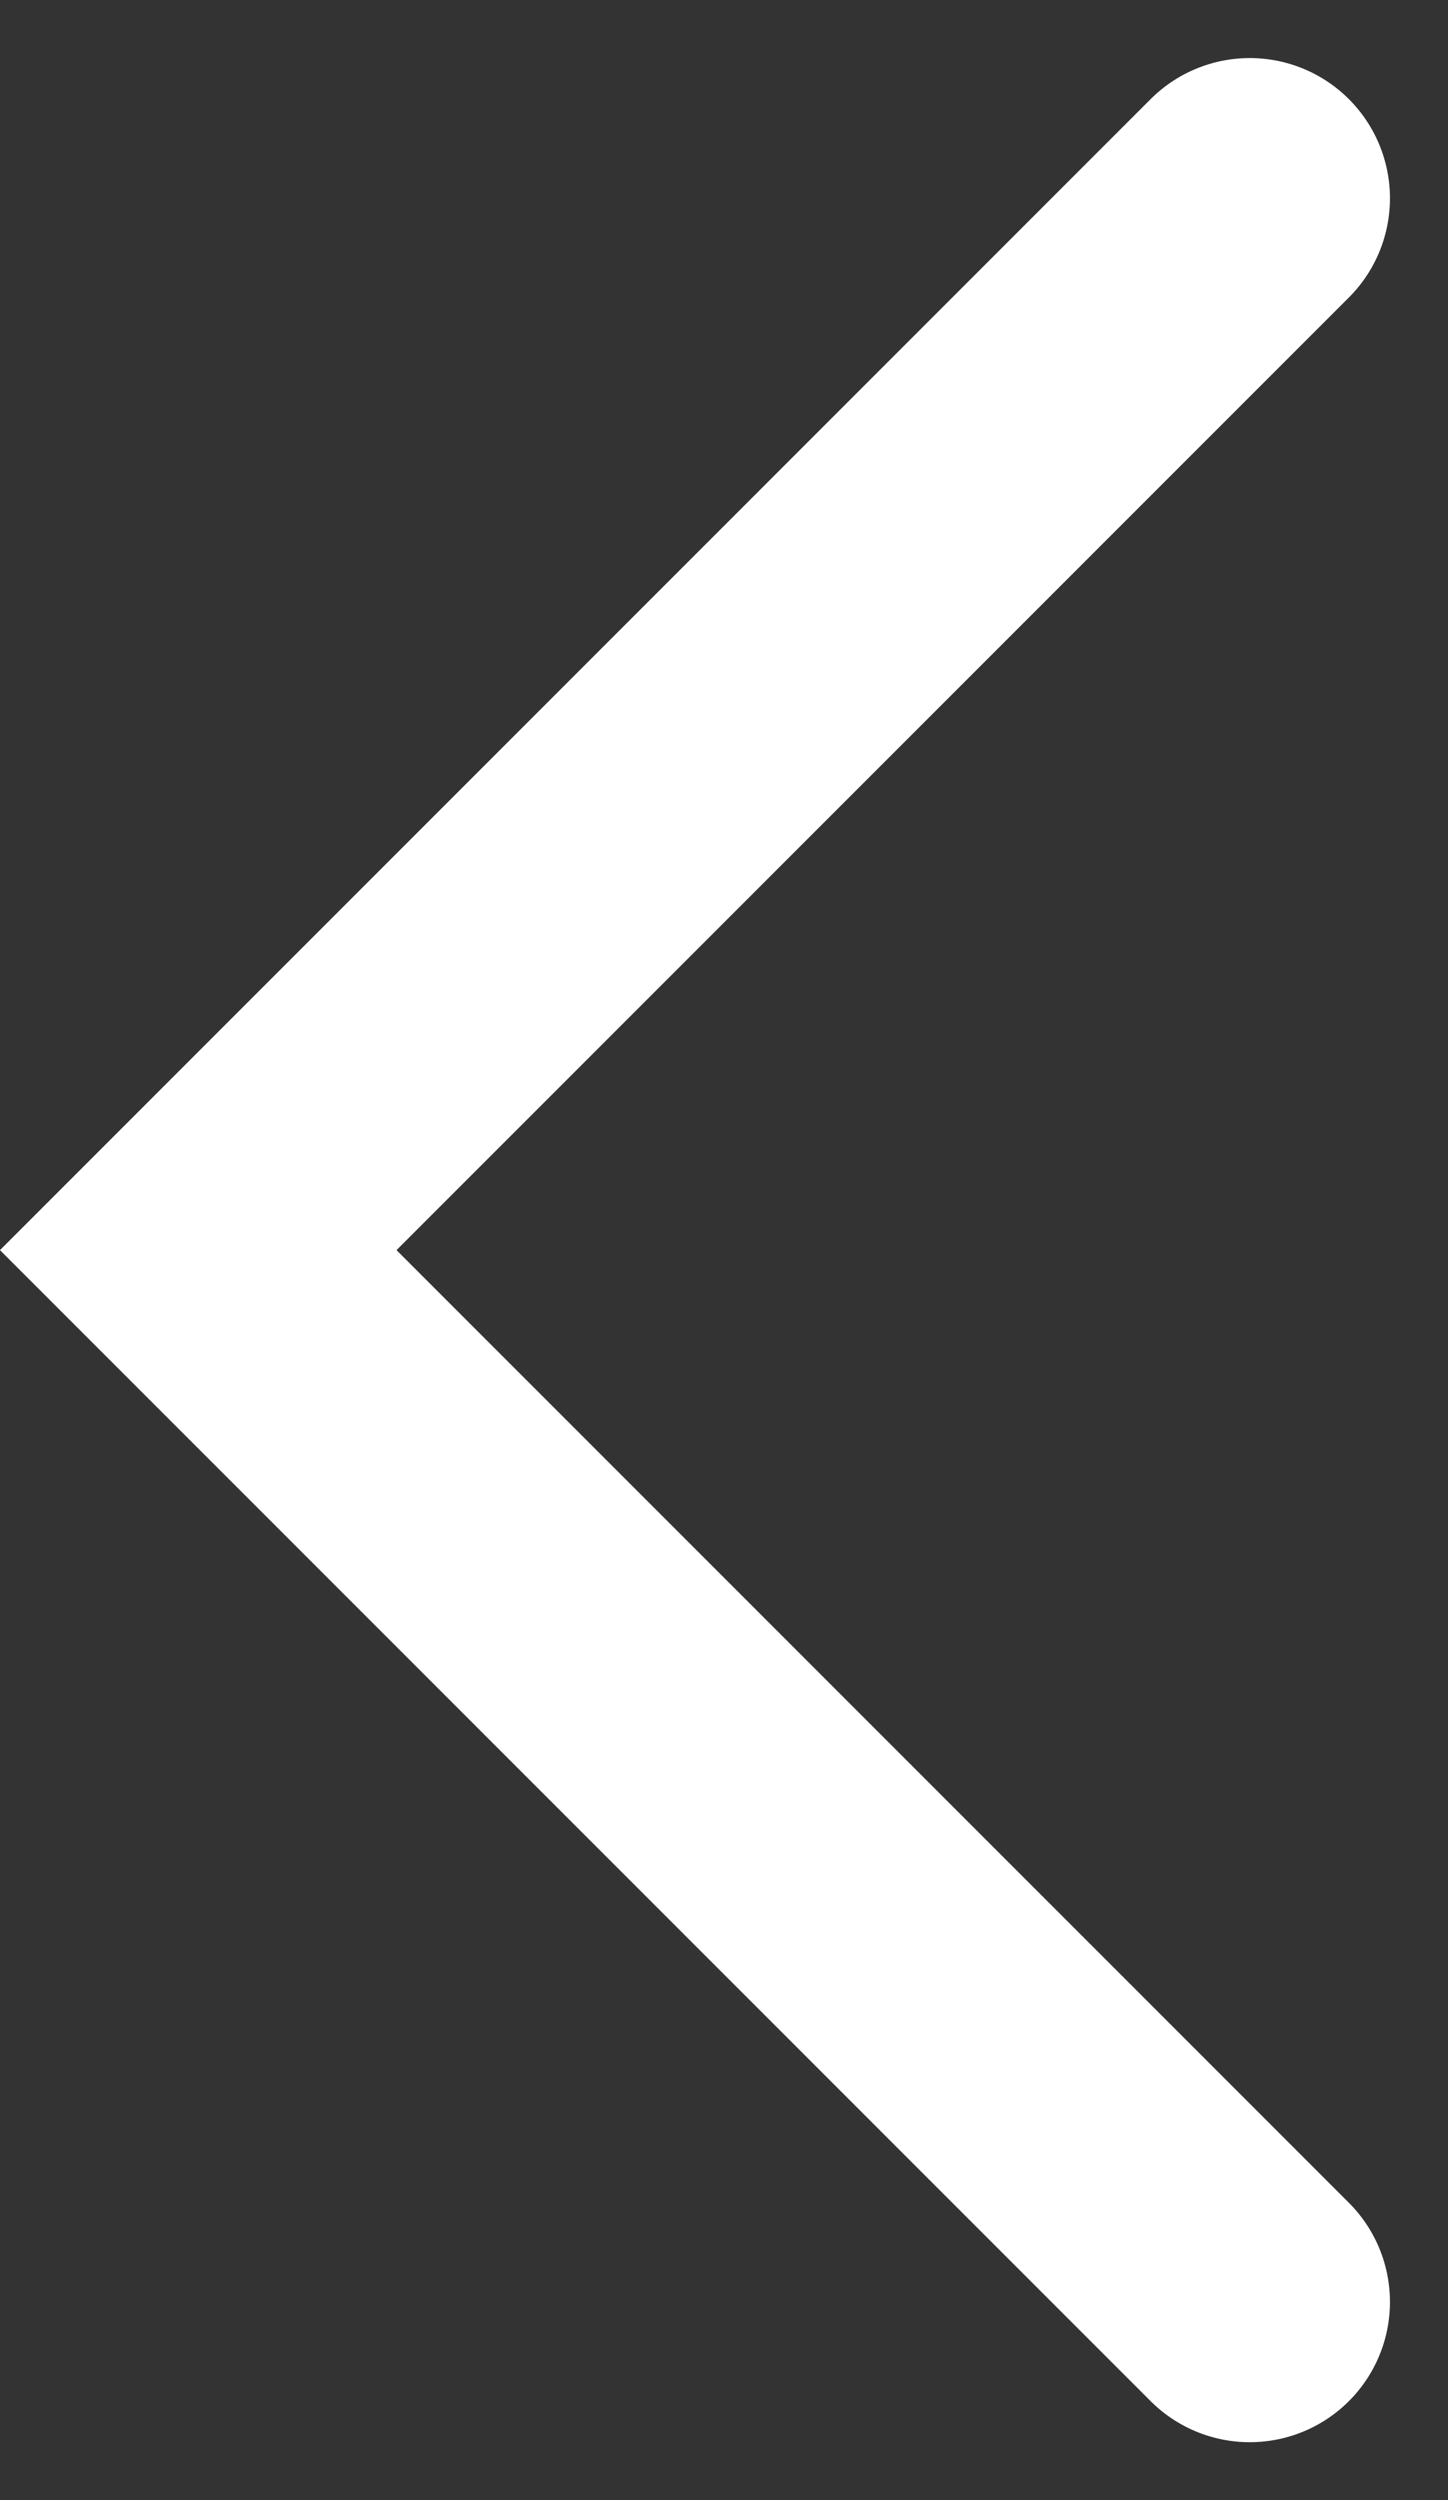 <svg xmlns="http://www.w3.org/2000/svg" width="10.328" height="17.828" viewBox="0 0 10.328 17.828"><rect x="0" y="0" width="10.328" height="17.828" fill="#333333" stroke="none"/><defs><style>.a{fill:none;stroke:#fff;stroke-linecap:round;stroke-width:2px;}</style></defs><path class="a" d="M574.535,2491l-7.5,7.5,7.5,7.5" transform="translate(-565.621 -2489.586)"/></svg>